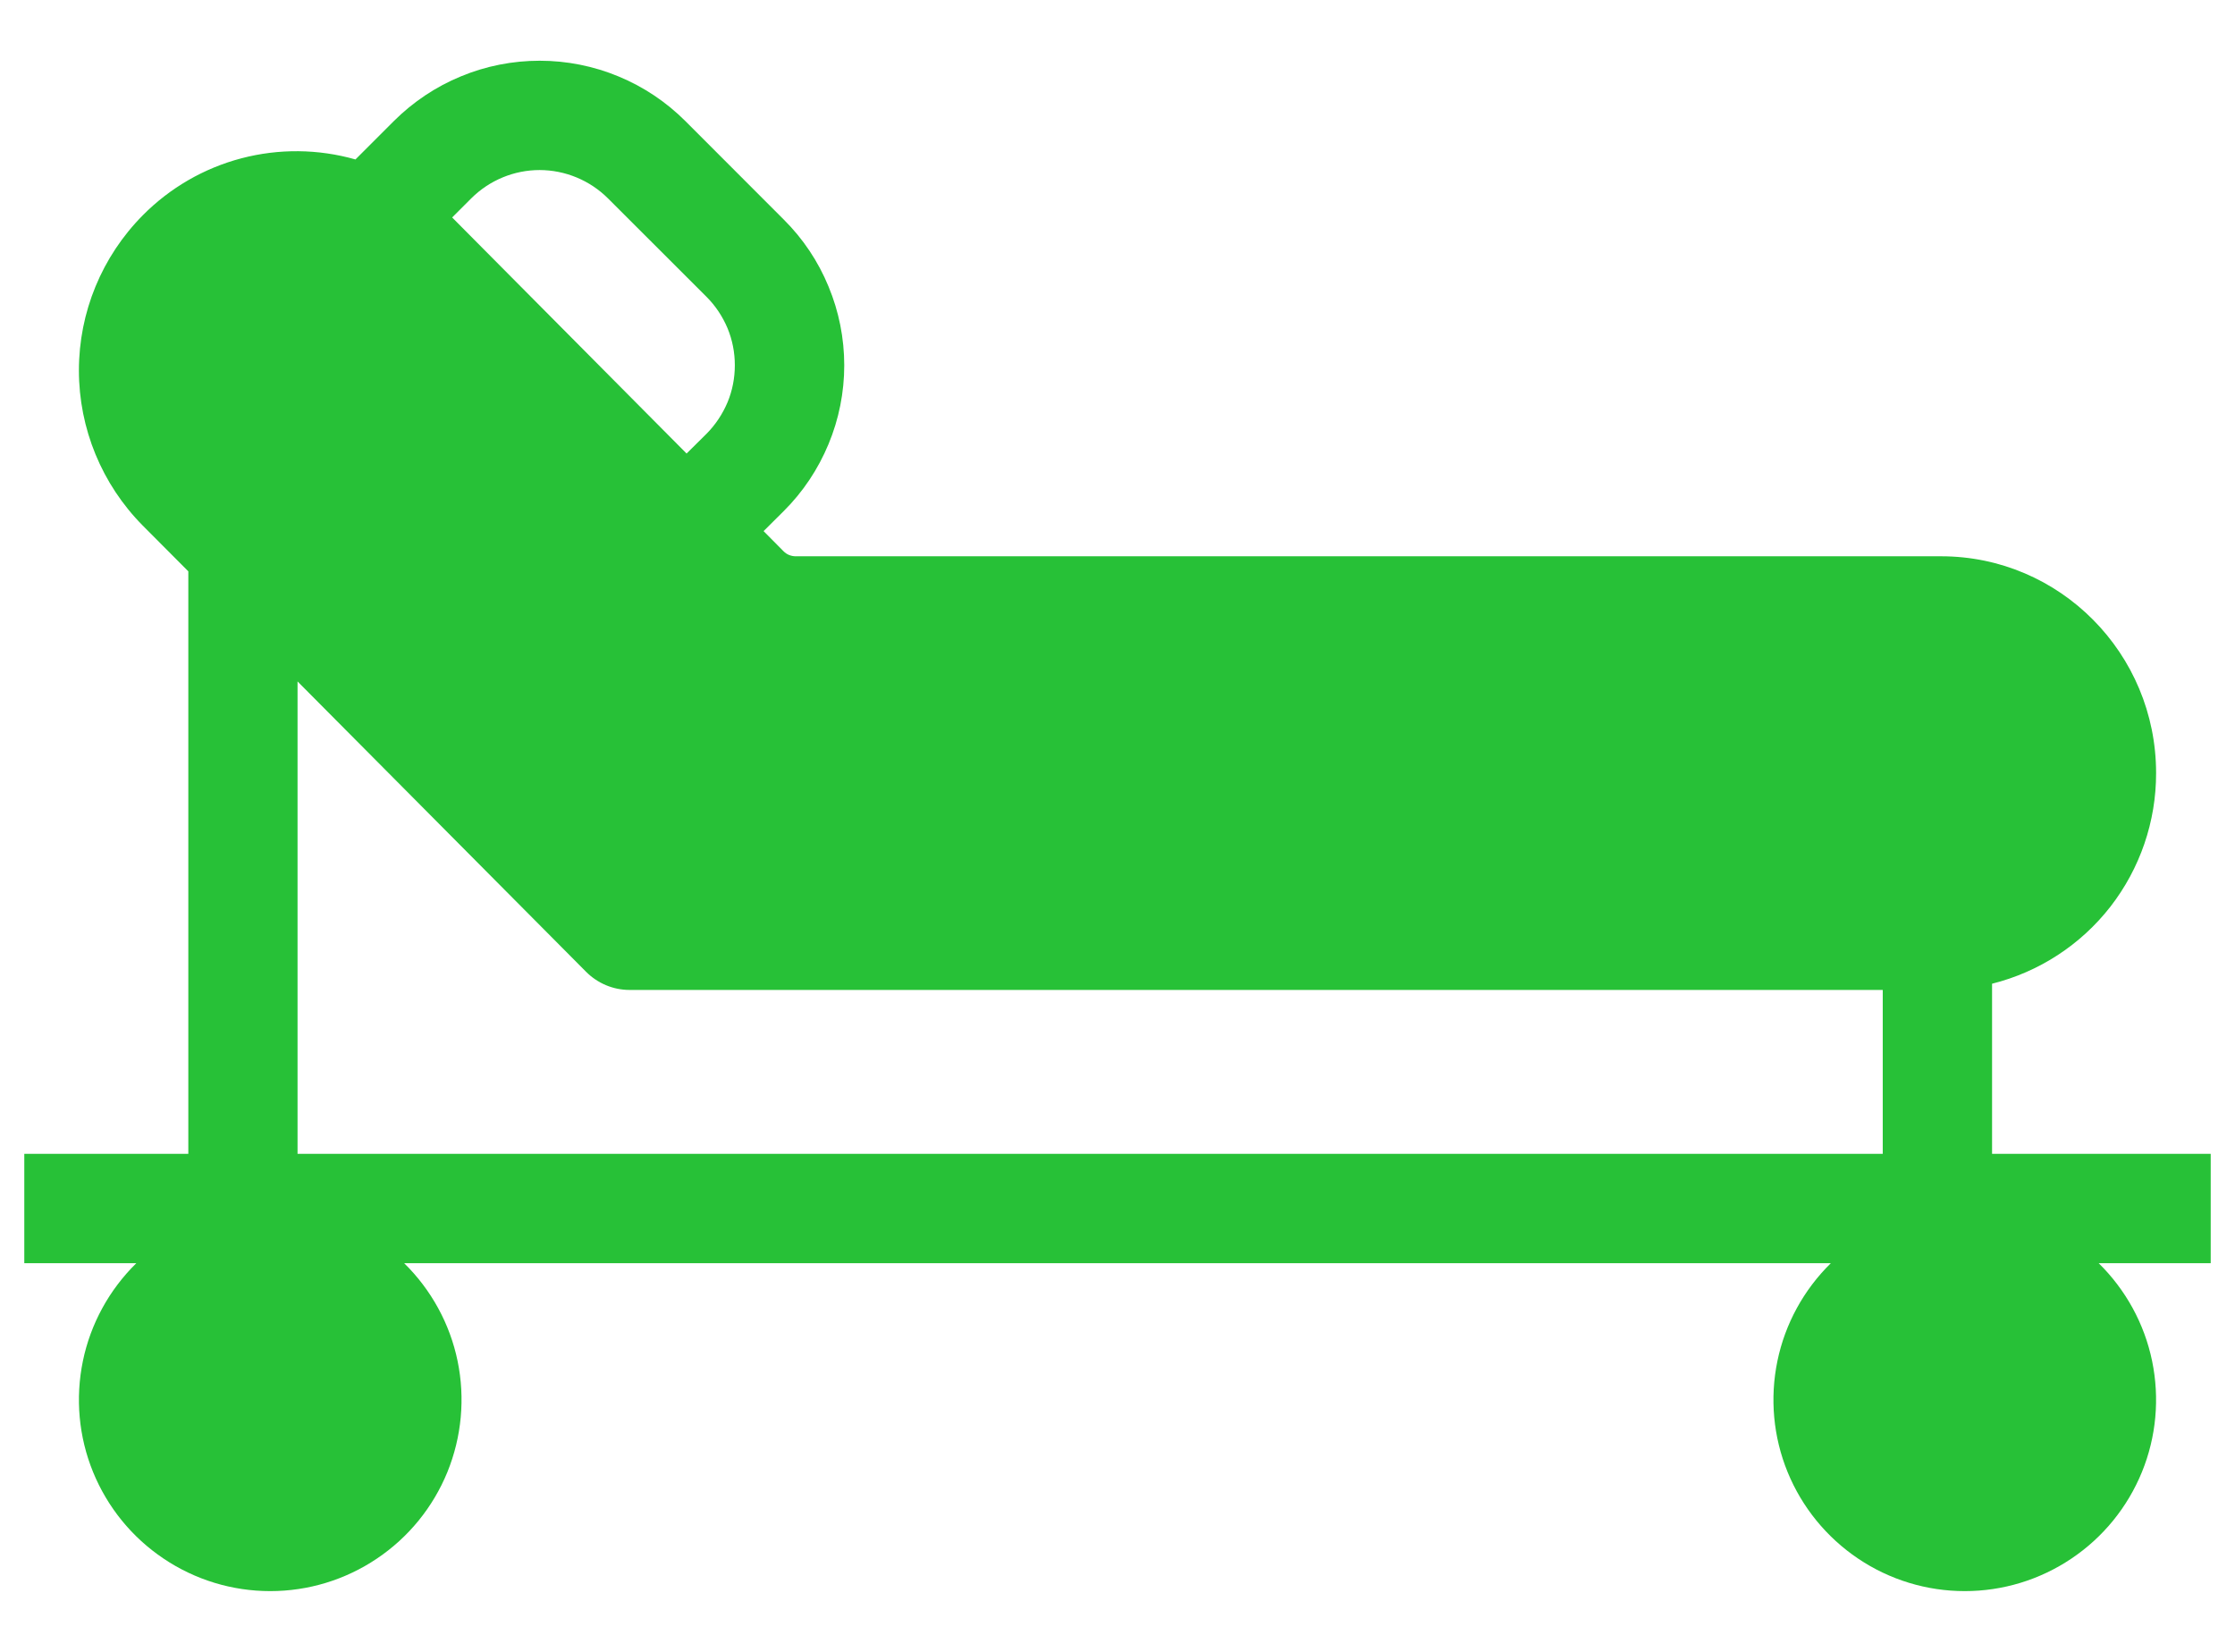 <svg width="23" height="17" viewBox="0 0 23 17" fill="none" xmlns="http://www.w3.org/2000/svg">
<path fill-rule="evenodd" clip-rule="evenodd" d="M7.054 1.247C6.857 1.05 6.623 0.893 6.366 0.787C6.109 0.68 5.833 0.625 5.554 0.625C5.276 0.625 5 0.679 4.743 0.786C4.485 0.892 4.251 1.049 4.054 1.245L3.658 1.641C3.275 1.532 2.87 1.528 2.485 1.629C2.1 1.73 1.749 1.933 1.469 2.216C1.048 2.641 0.812 3.214 0.812 3.812C0.812 4.41 1.048 4.984 1.469 5.409L1.938 5.88V11.875H0.25V13H1.403C1.124 13.274 0.932 13.624 0.853 14.007C0.774 14.39 0.81 14.788 0.958 15.15C1.106 15.512 1.358 15.822 1.683 16.04C2.008 16.259 2.39 16.375 2.781 16.375C3.172 16.375 3.554 16.259 3.879 16.04C4.204 15.822 4.456 15.512 4.604 15.15C4.751 14.788 4.788 14.39 4.709 14.007C4.63 13.624 4.438 13.274 4.159 13H18.841C18.562 13.274 18.37 13.624 18.291 14.007C18.212 14.39 18.248 14.788 18.396 15.15C18.544 15.512 18.797 15.822 19.121 16.04C19.446 16.259 19.828 16.375 20.219 16.375C20.61 16.375 20.992 16.259 21.317 16.04C21.642 15.822 21.894 15.512 22.042 15.15C22.19 14.788 22.226 14.39 22.147 14.007C22.068 13.624 21.876 13.274 21.597 13H22.75V11.875H20.5V10.124C20.983 10.003 21.412 9.724 21.718 9.331C22.023 8.938 22.189 8.454 22.188 7.956C22.188 6.724 21.197 5.725 19.975 5.725H8.187C8.164 5.725 8.142 5.72 8.121 5.712C8.099 5.703 8.08 5.69 8.064 5.674L7.858 5.466L8.066 5.259C8.263 5.063 8.419 4.829 8.526 4.571C8.633 4.314 8.688 4.038 8.688 3.76C8.688 3.481 8.633 3.205 8.526 2.948C8.42 2.69 8.264 2.457 8.066 2.26L7.054 1.247V1.247ZM7.065 4.668L7.271 4.464C7.363 4.371 7.436 4.261 7.487 4.14C7.537 4.02 7.562 3.89 7.562 3.759C7.562 3.628 7.537 3.499 7.487 3.378C7.436 3.257 7.363 3.147 7.271 3.055L6.258 2.043C6.071 1.856 5.818 1.751 5.554 1.75C5.29 1.75 5.037 1.855 4.85 2.041L4.653 2.238L7.066 4.668H7.065ZM19.375 11.875H3.062V7.013L6.03 10C6.149 10.12 6.31 10.188 6.478 10.188H19.375V11.875Z" fill="#27C137"/>
</svg>
